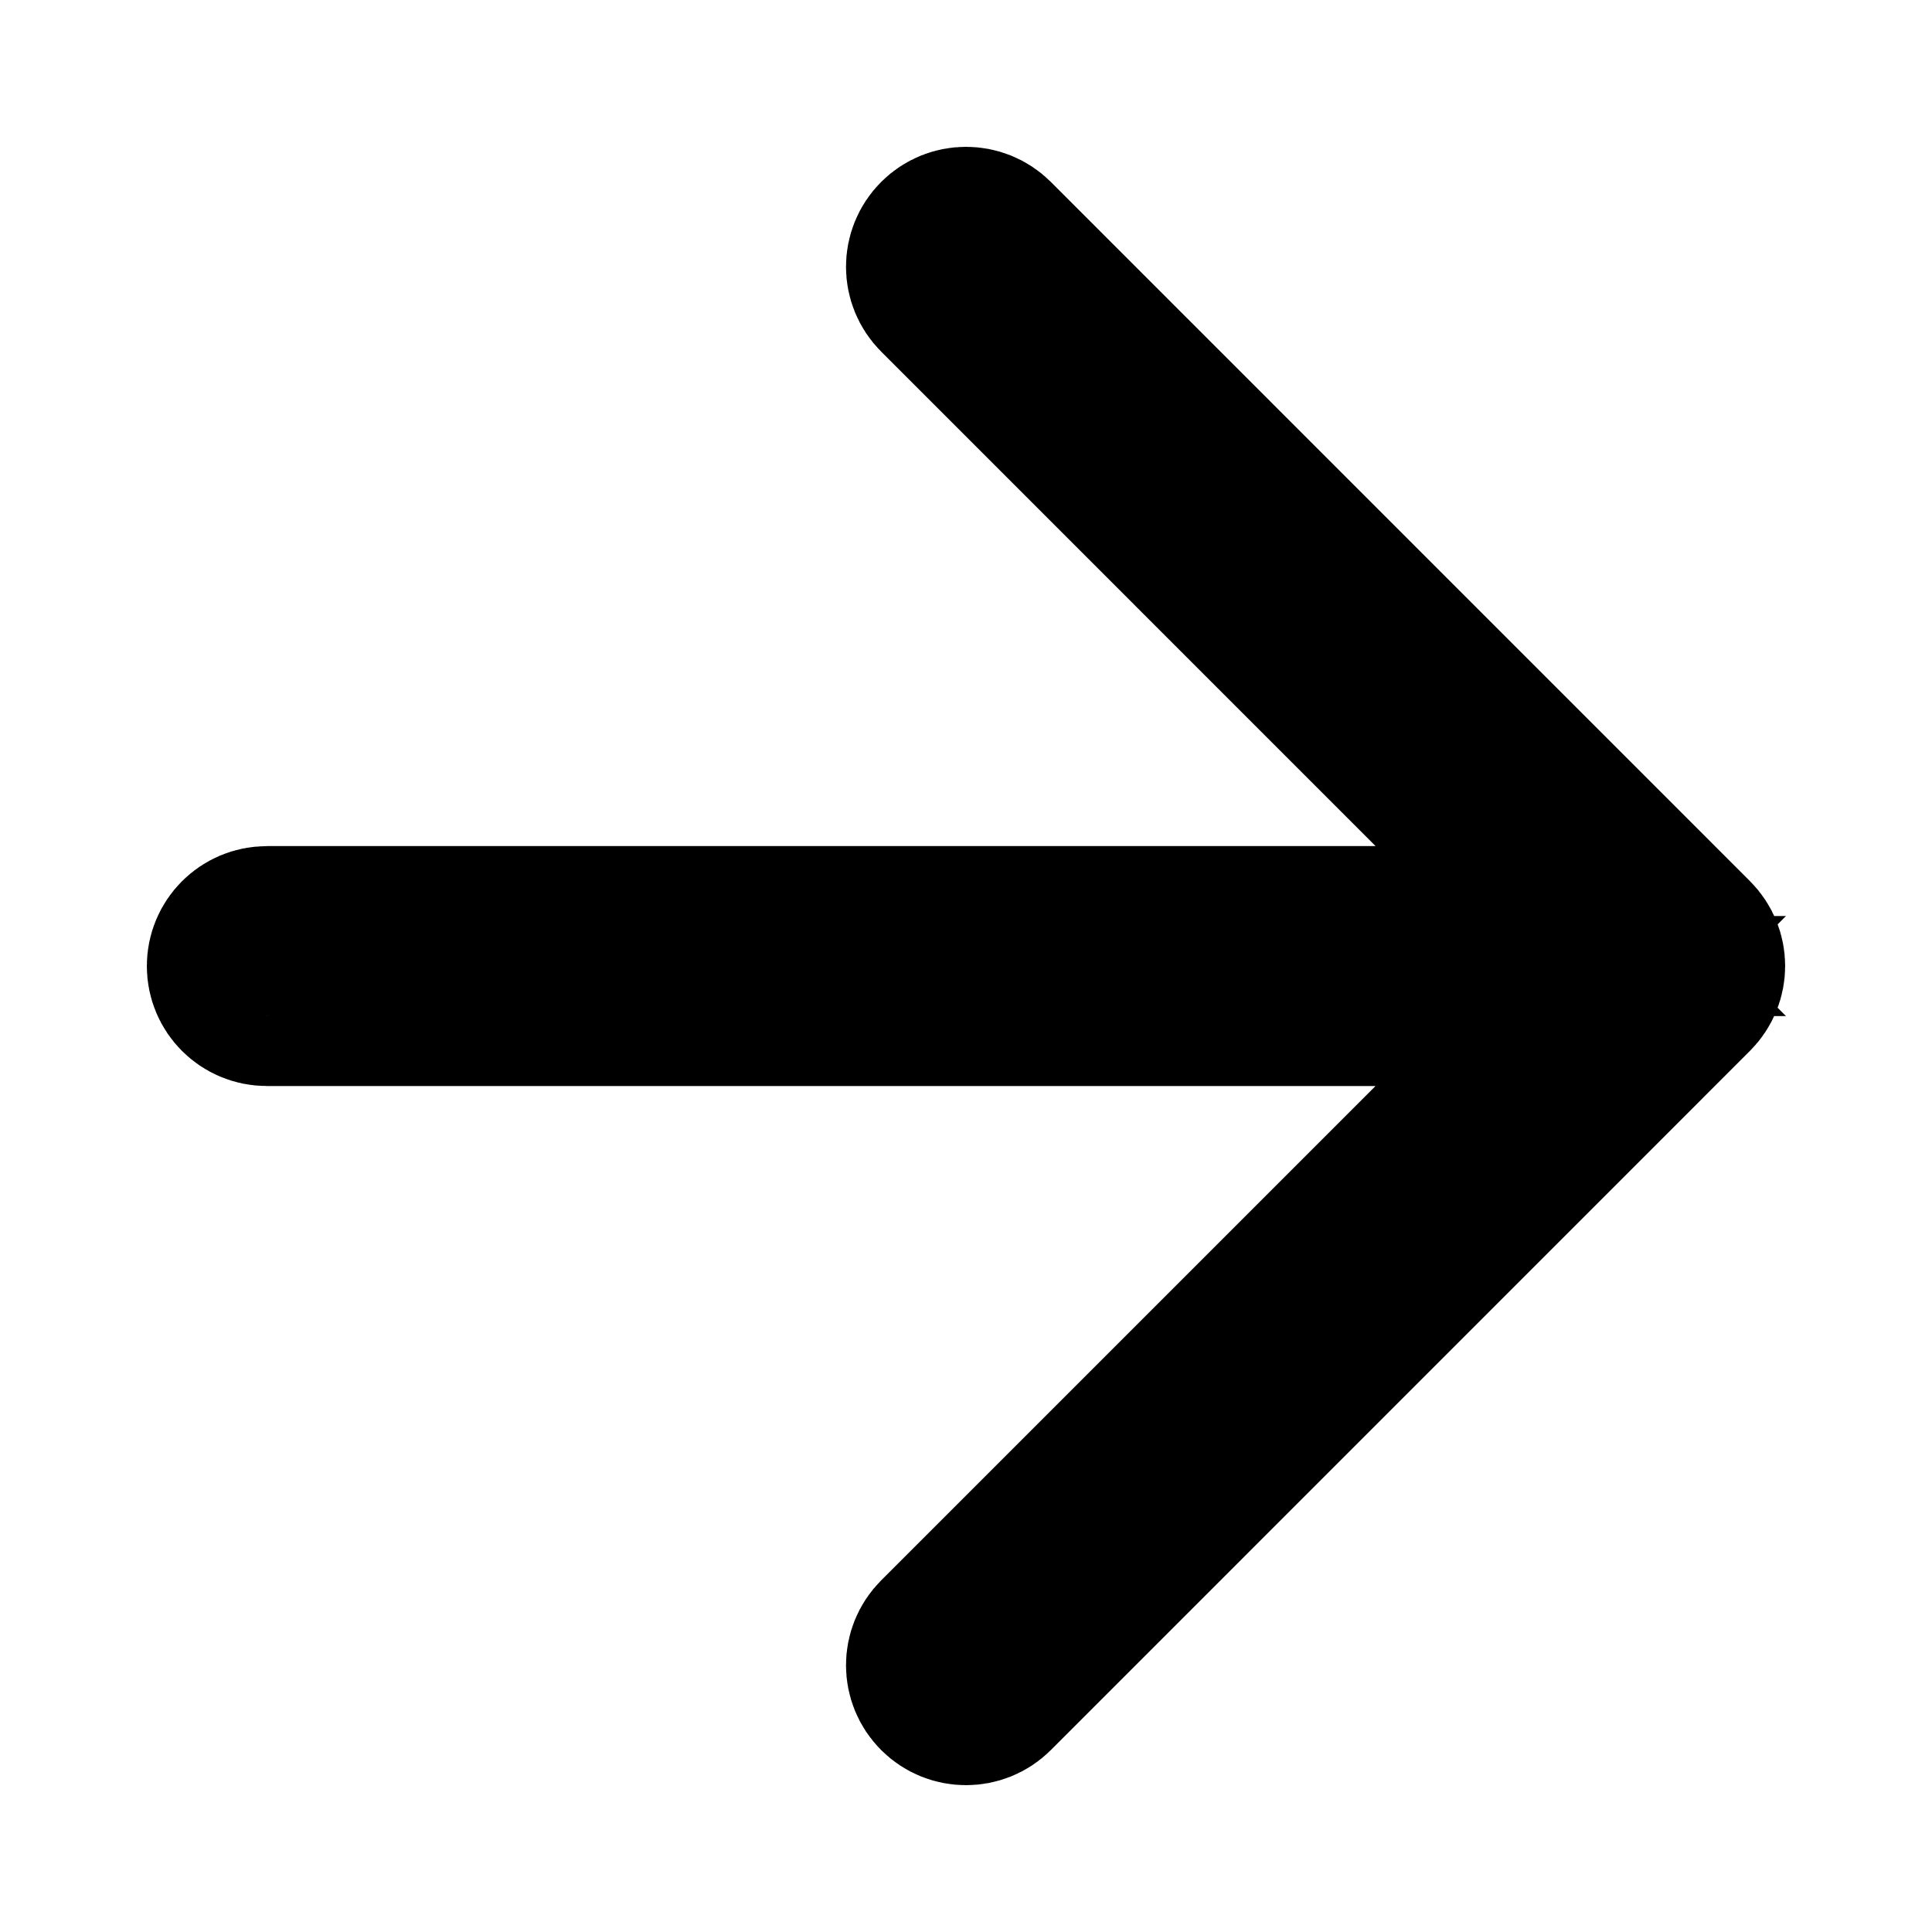 <svg fill="none" height="25" viewBox="0 0 25 25" width="25" xmlns="http://www.w3.org/2000/svg" xmlns:xlink="http://www.w3.org/1999/xlink"><filter id="a" color-interpolation-filters="sRGB" filterUnits="userSpaceOnUse" height="23.2" width="23.211" x=".9" y=".9"><feFlood flood-opacity="0" result="BackgroundImageFix"/><feColorMatrix in="SourceAlpha" type="matrix" values="0 0 0 0 0 0 0 0 0 0 0 0 0 0 0 0 0 0 127 0"/><feOffset dy="1"/><feGaussianBlur stdDeviation=".5"/><feColorMatrix type="matrix" values="0 0 0 0 0.046 0 0 0 0 0.066 0 0 0 0 0.101 0 0 0 0.1 0"/><feBlend in2="BackgroundImageFix" mode="normal" result="effect1_dropShadow"/><feBlend in="SourceGraphic" in2="effect1_dropShadow" mode="normal" result="shape"/></filter><g filter="url(#a)"><path clip-rule="evenodd" d="m3.452 11.048h17.003l-8.275-8.276c-.177-.177-.177-.463 0-.64.177-.176.463-.176.64 0l9.047 9.048c.177.177.177.463 0 .64l-9.047 9.048c-.088.088-.204.132-.32.132-.116 0-.232-.044-.32-.132-.177-.177-.177-.463 0-.64l8.275-8.275h-17.003c-.25 0-.452-.202-.452-.452 0-.25.202-.452.452-.452z" fill="#000" fill-rule="evenodd"/><path d="m3.452 11.048h17.003l-8.275-8.276c-.177-.177-.177-.463 0-.64.177-.176.463-.176.64 0l9.047 9.048c.177.177.177.463 0 .64l-9.047 9.048c-.088.088-.204.132-.32.132-.116 0-.232-.044-.32-.132-.177-.177-.177-.463 0-.64l8.275-8.275h-17.003c-.25 0-.452-.202-.452-.452 0-.25.202-.452.452-.452" stroke="#000" stroke-width="2.2"/></g></svg>
